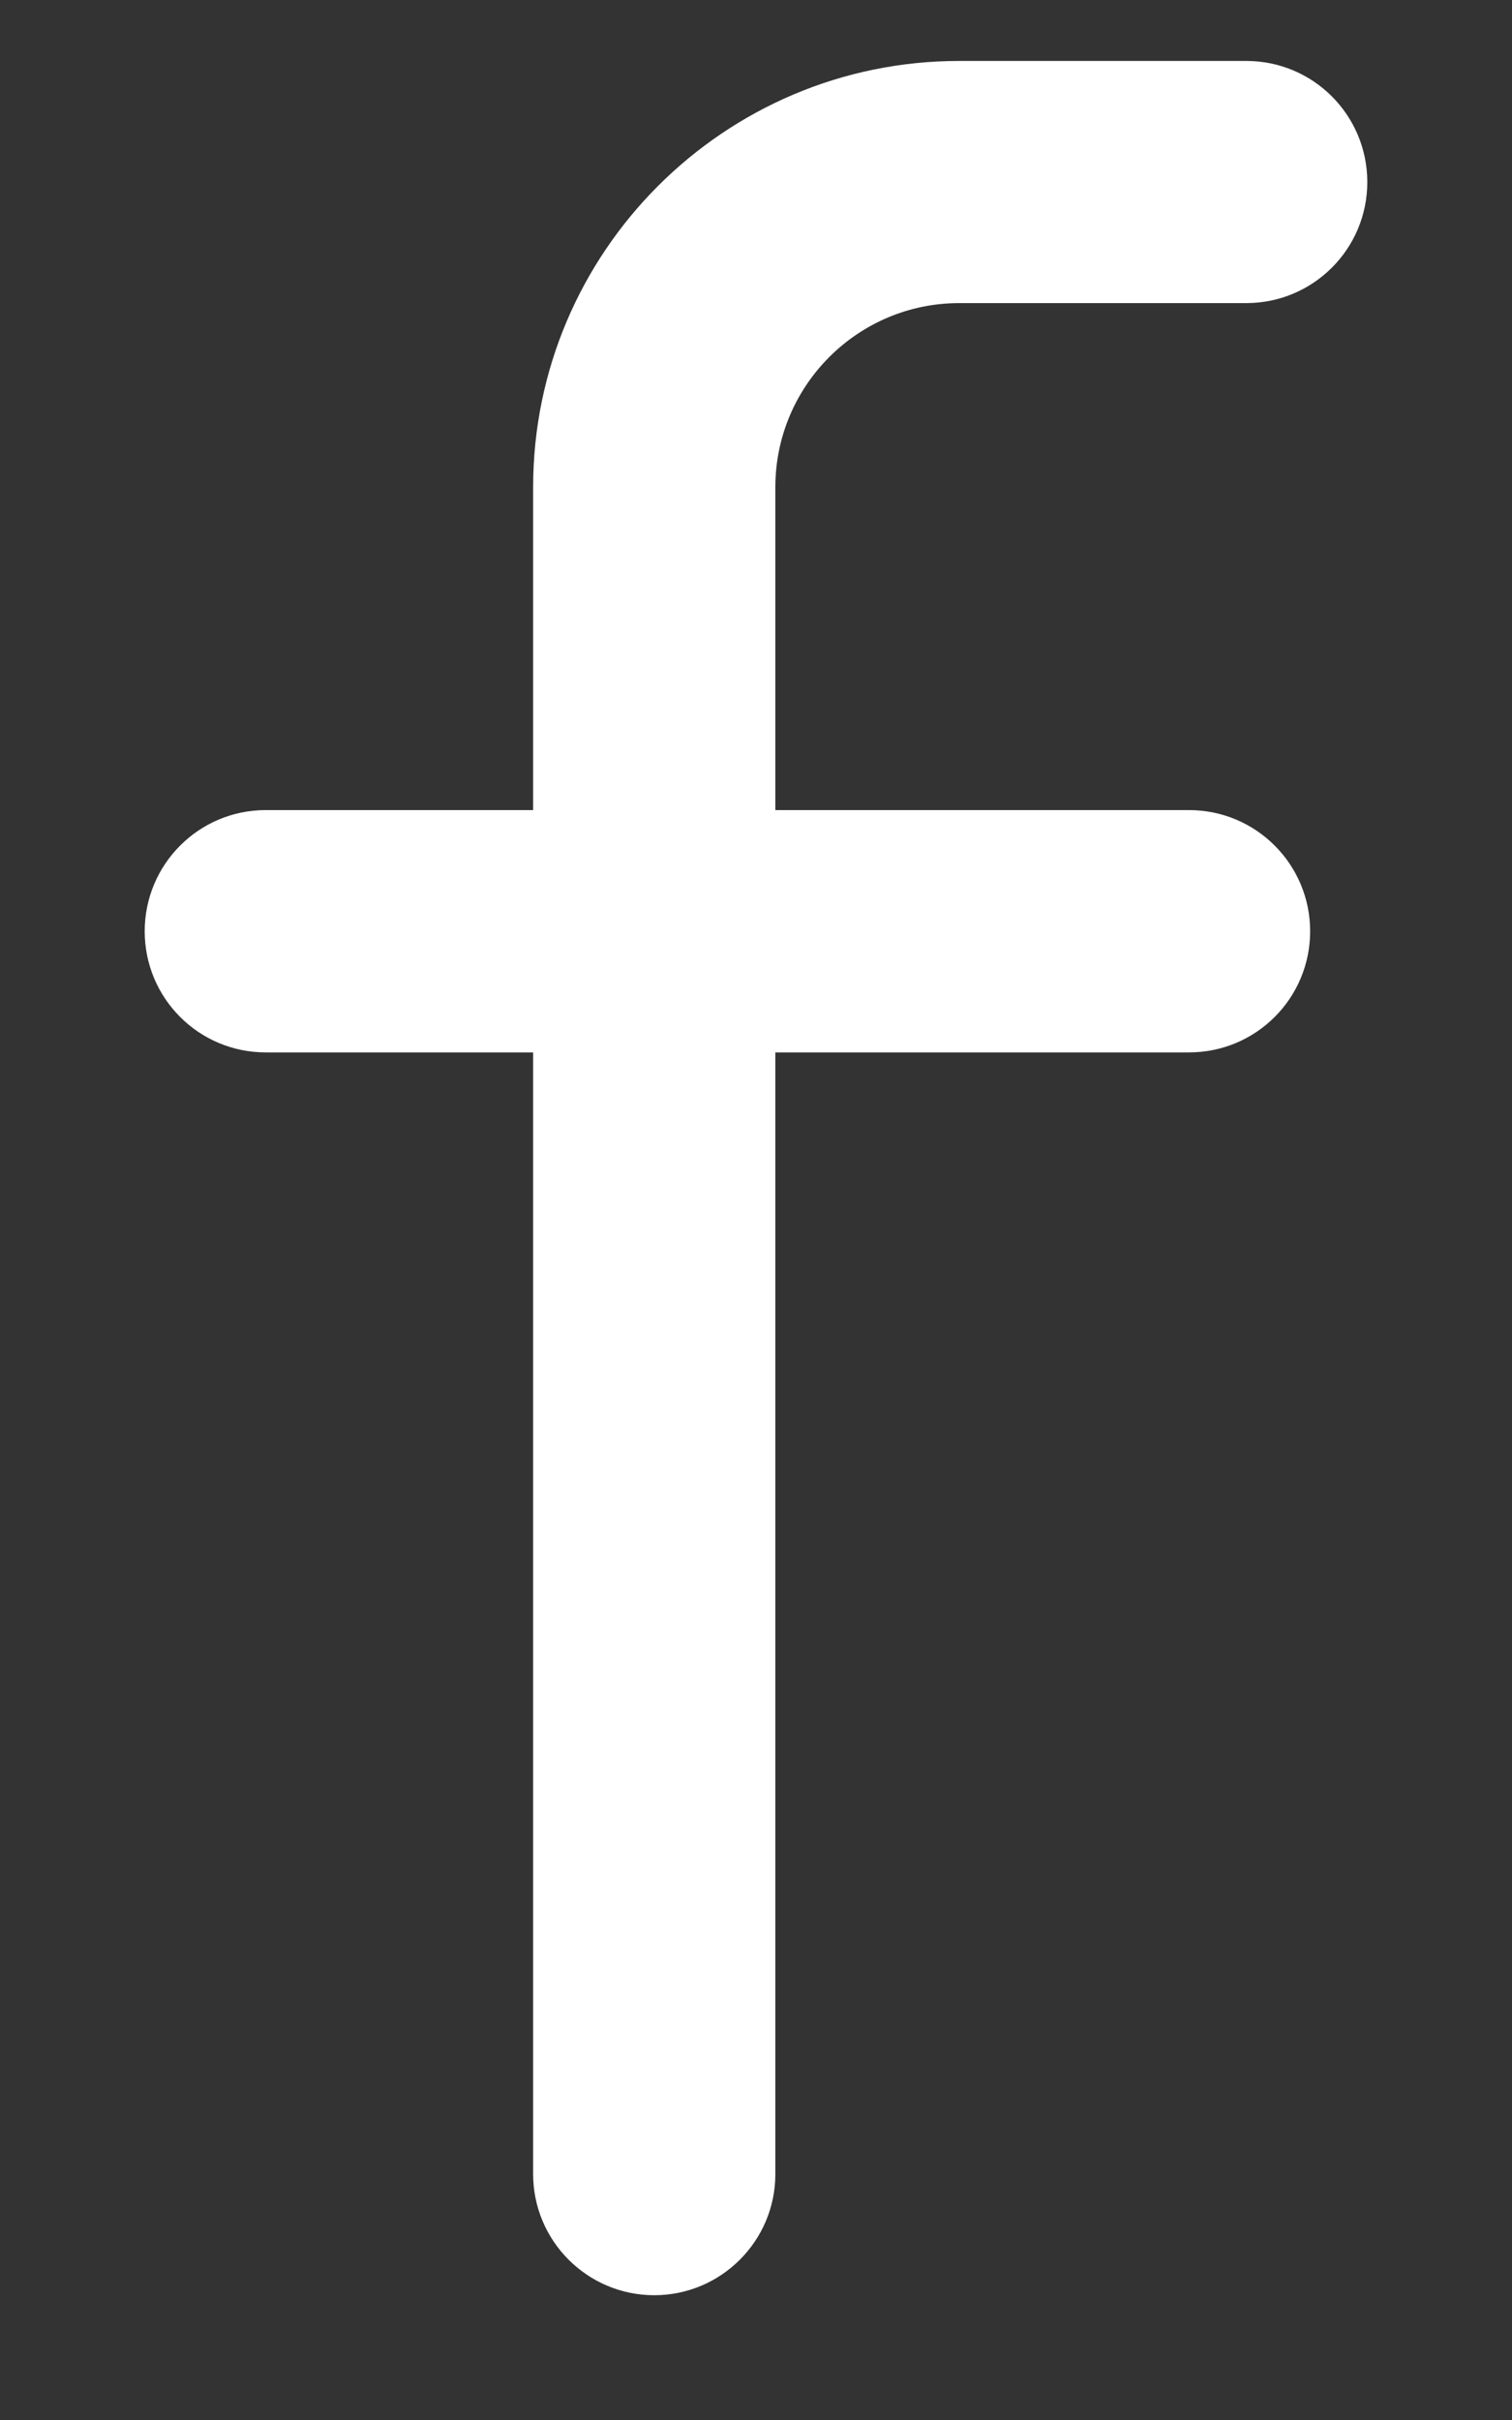 <svg width="10" height="16" viewBox="0 0 10 16" fill="none" xmlns="http://www.w3.org/2000/svg">
<rect x="0" y="0" width="10" height="16" fill="#333333" stroke="none"/>
<path d="M8.243 0.403H6.344C4.79 0.403 3.526 1.667 3.526 3.221V5.356H1.757C1.315 5.356 0.957 5.715 0.957 6.157C0.957 6.6 1.315 6.958 1.757 6.958H3.526V14.374C3.526 14.816 3.885 15.175 4.327 15.175C4.769 15.175 5.128 14.816 5.128 14.374V6.958H7.864C8.307 6.958 8.665 6.6 8.665 6.157C8.665 5.715 8.307 5.356 7.864 5.356H5.128V3.221C5.128 2.55 5.673 2.004 6.344 2.004H8.242C8.685 2.004 9.043 1.646 9.043 1.204C9.043 0.761 8.685 0.403 8.243 0.403Z" fill="#fff"/>
</svg>
